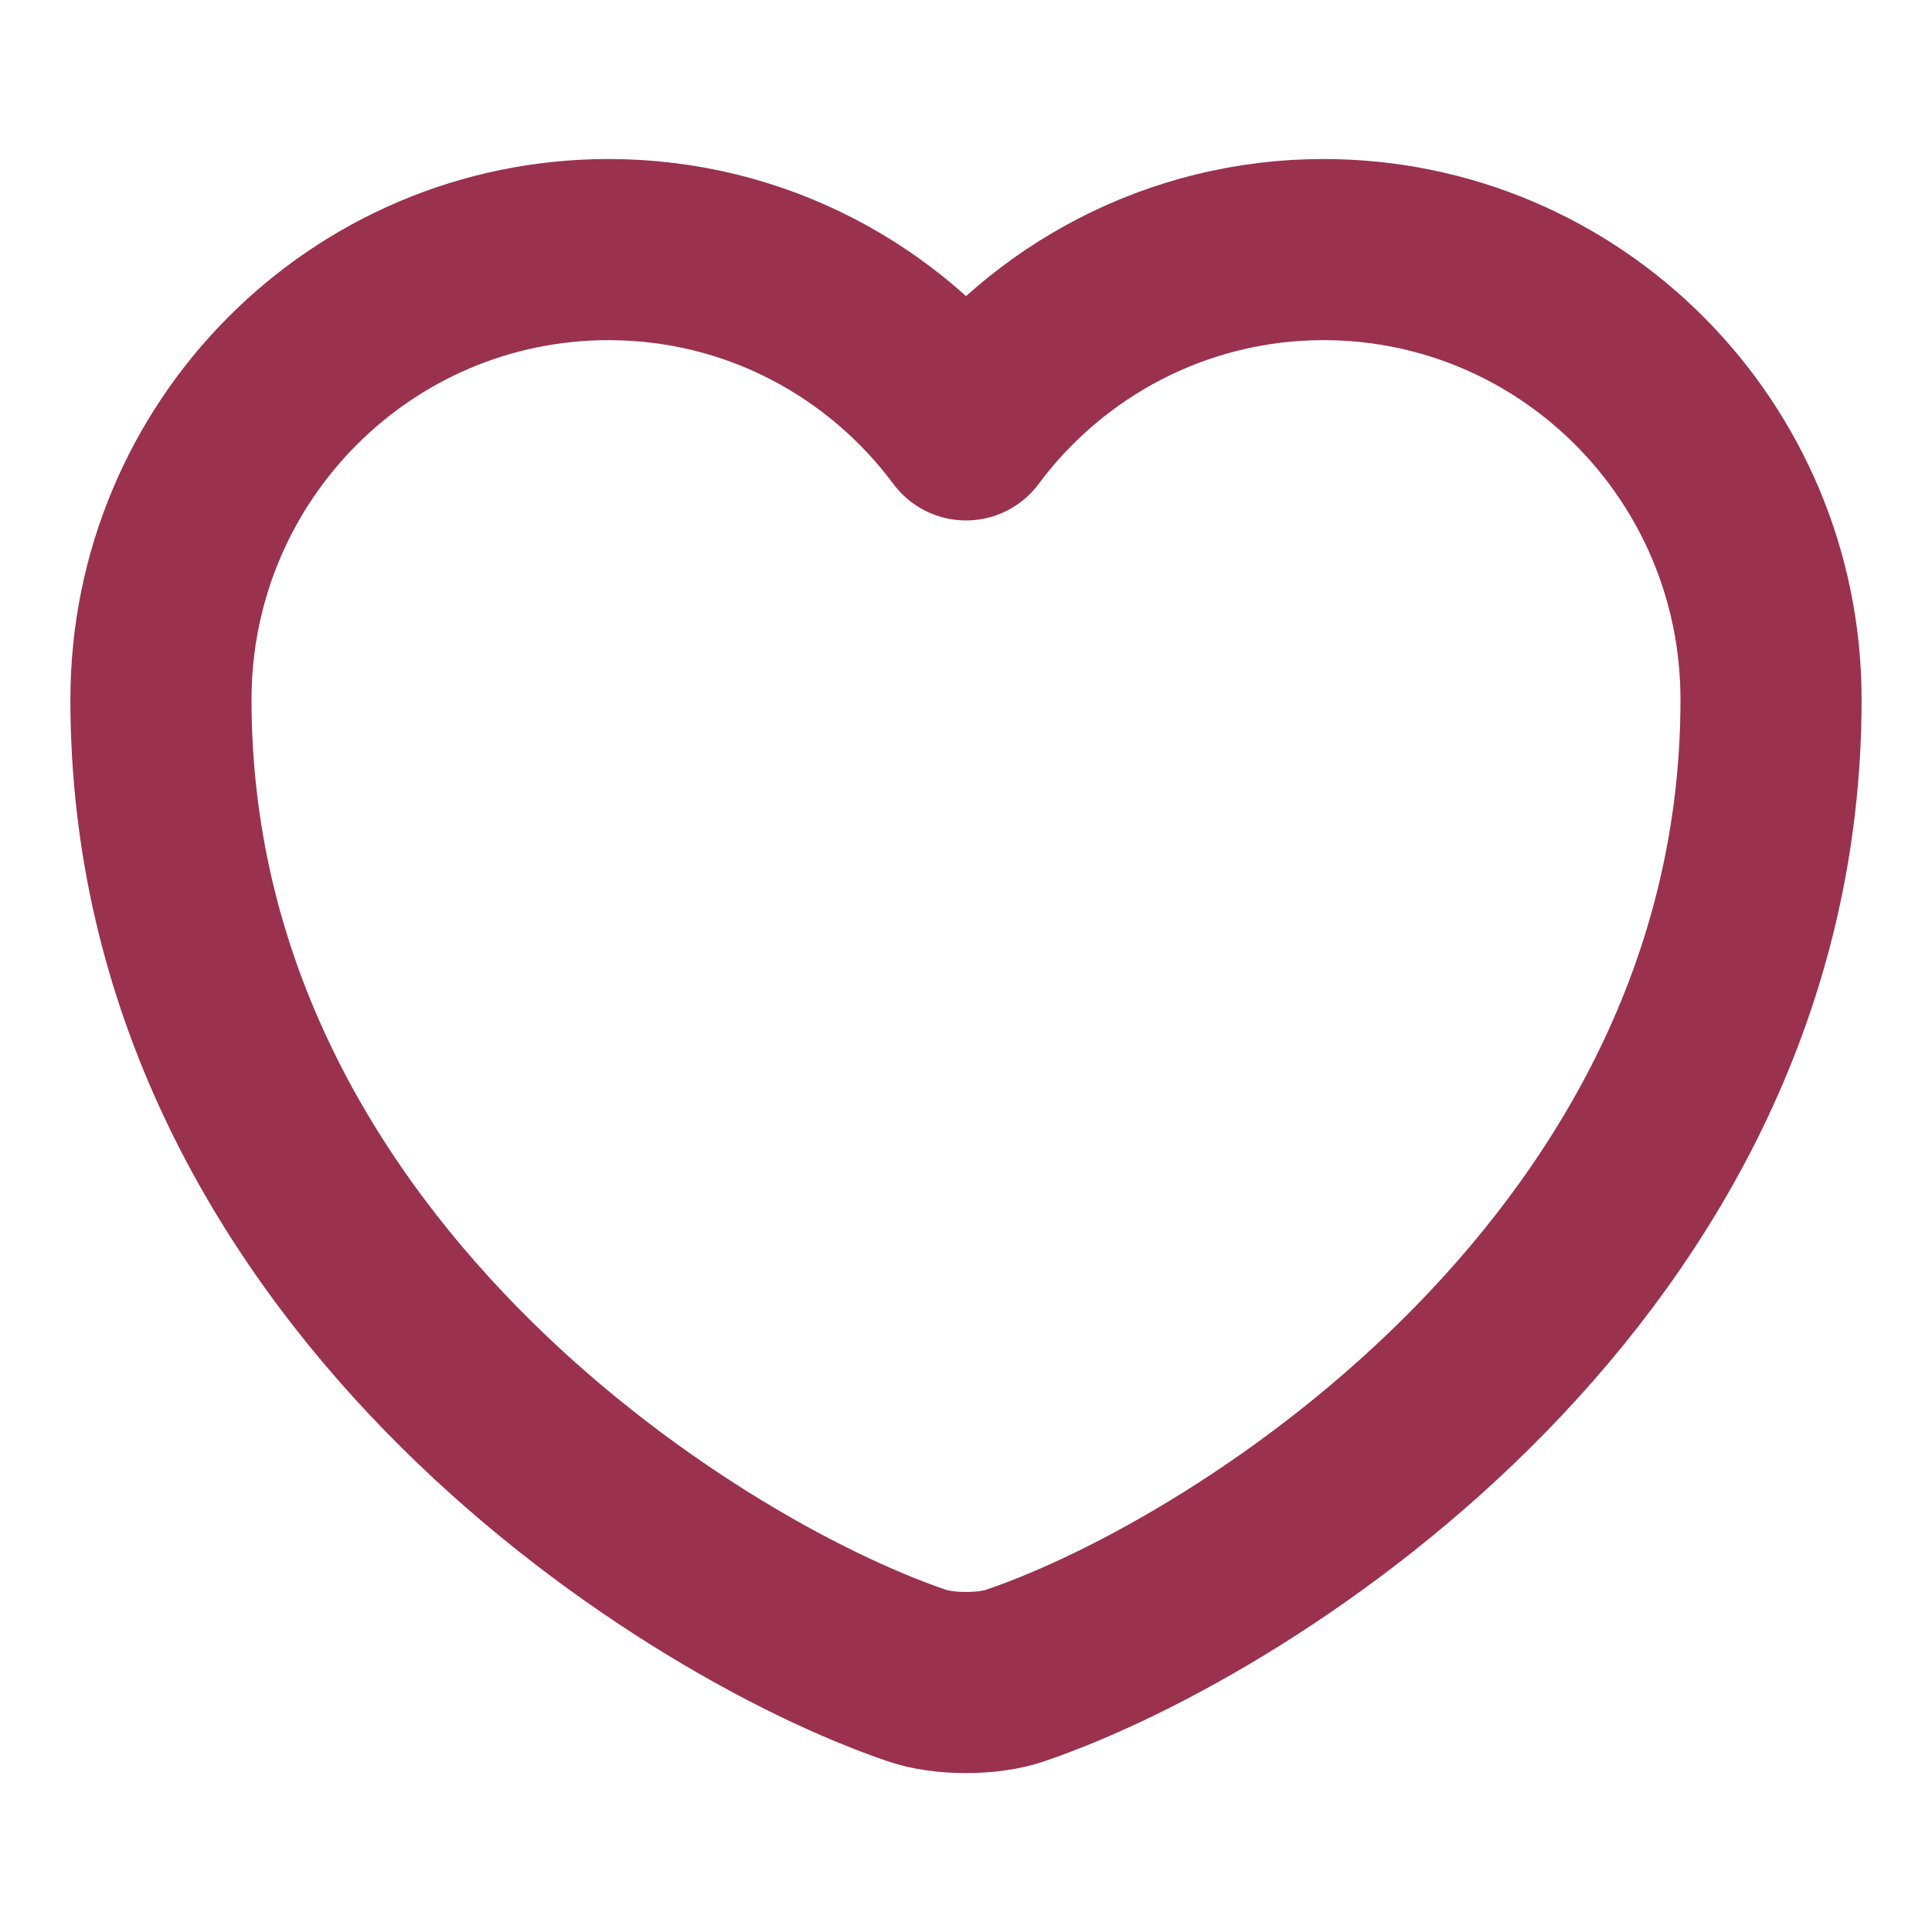<svg width="16" height="16" viewBox="0 0 16 16" fill="none" xmlns="http://www.w3.org/2000/svg">
<path d="M8.413 13.874C8.187 13.954 7.813 13.954 7.587 13.874C5.653 13.214 1.333 10.46 1.333 5.794C1.333 3.734 2.993 2.067 5.04 2.067C6.253 2.067 7.327 2.654 8 3.56C8.673 2.654 9.753 2.067 10.96 2.067C13.007 2.067 14.667 3.734 14.667 5.794C14.667 10.46 10.347 13.214 8.413 13.874Z" stroke="#9A314F" stroke-width="1.5" stroke-linecap="round" stroke-linejoin="round"/>
</svg>

